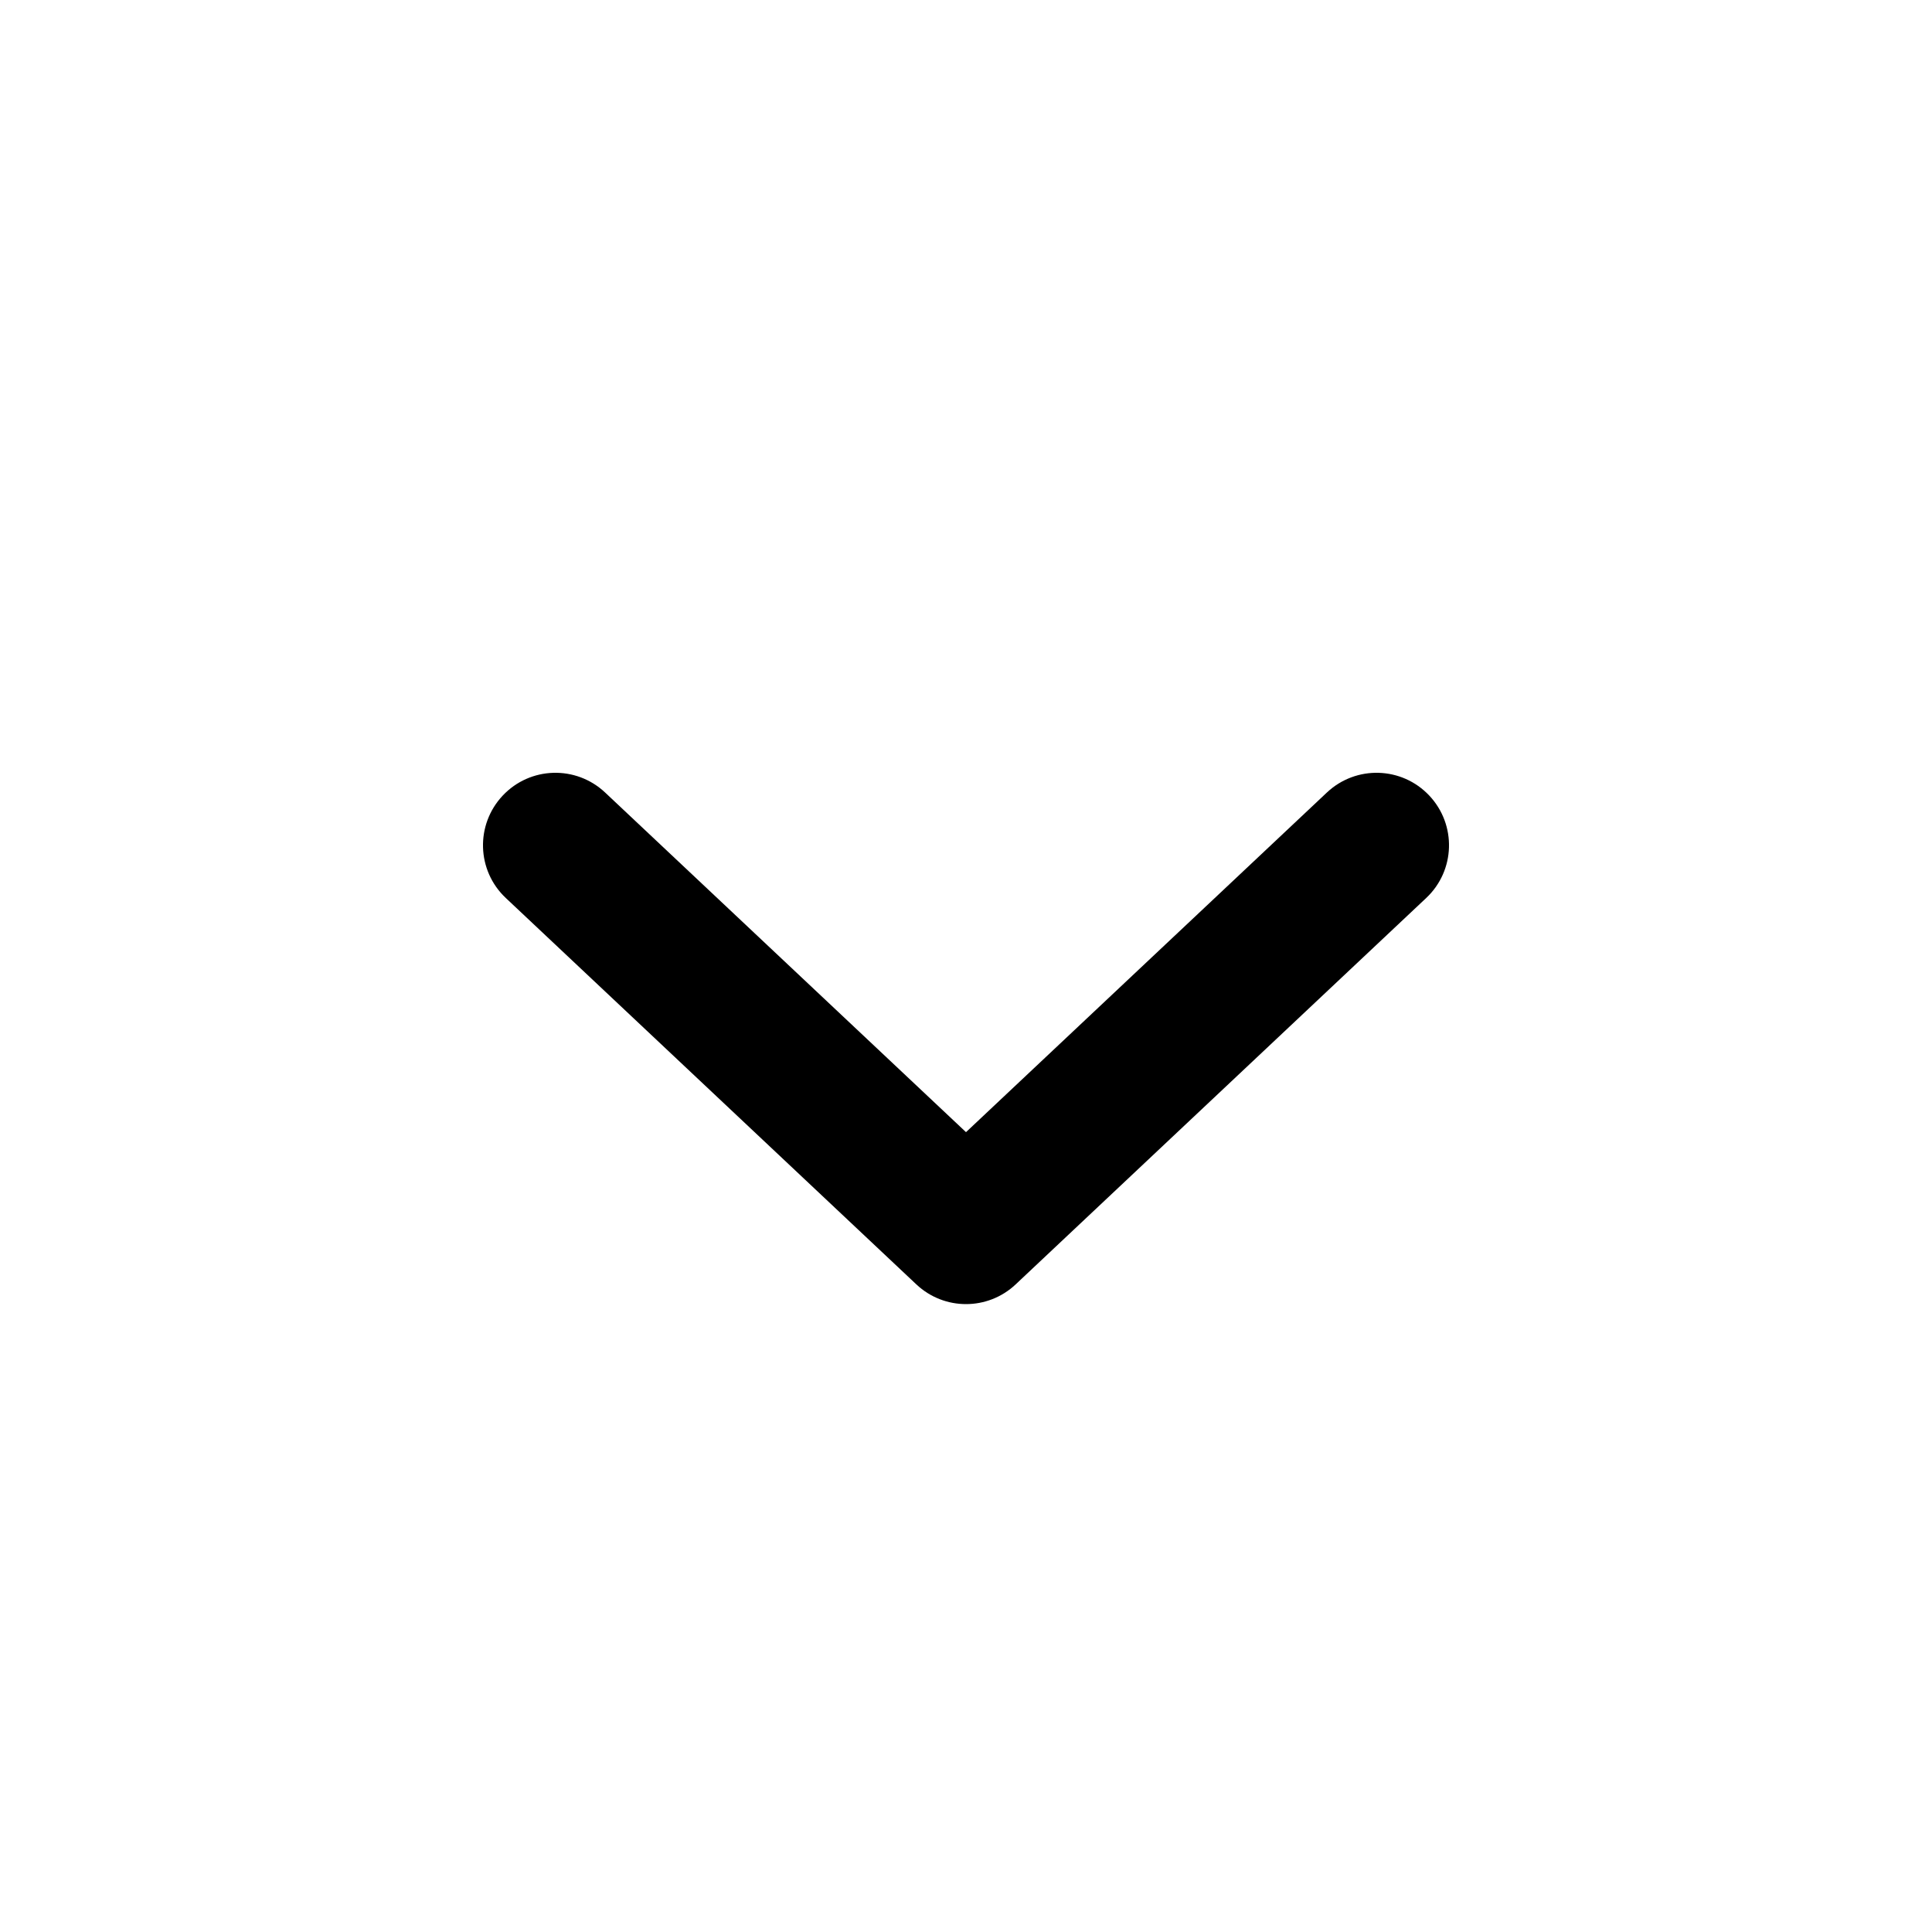 <svg width="20" height="20" viewBox="0 0 20 20" fill="none" xmlns="http://www.w3.org/2000/svg">
<path fill-rule="evenodd" clip-rule="evenodd" d="M5.204 8.236C5.488 7.934 5.962 7.92 6.264 8.204L10 11.72L13.736 8.204C14.038 7.92 14.512 7.934 14.796 8.236C15.08 8.538 15.066 9.012 14.764 9.296L10.514 13.296C10.225 13.568 9.775 13.568 9.486 13.296L5.236 9.296C4.934 9.012 4.92 8.538 5.204 8.236Z" fill="black"/>
</svg>
